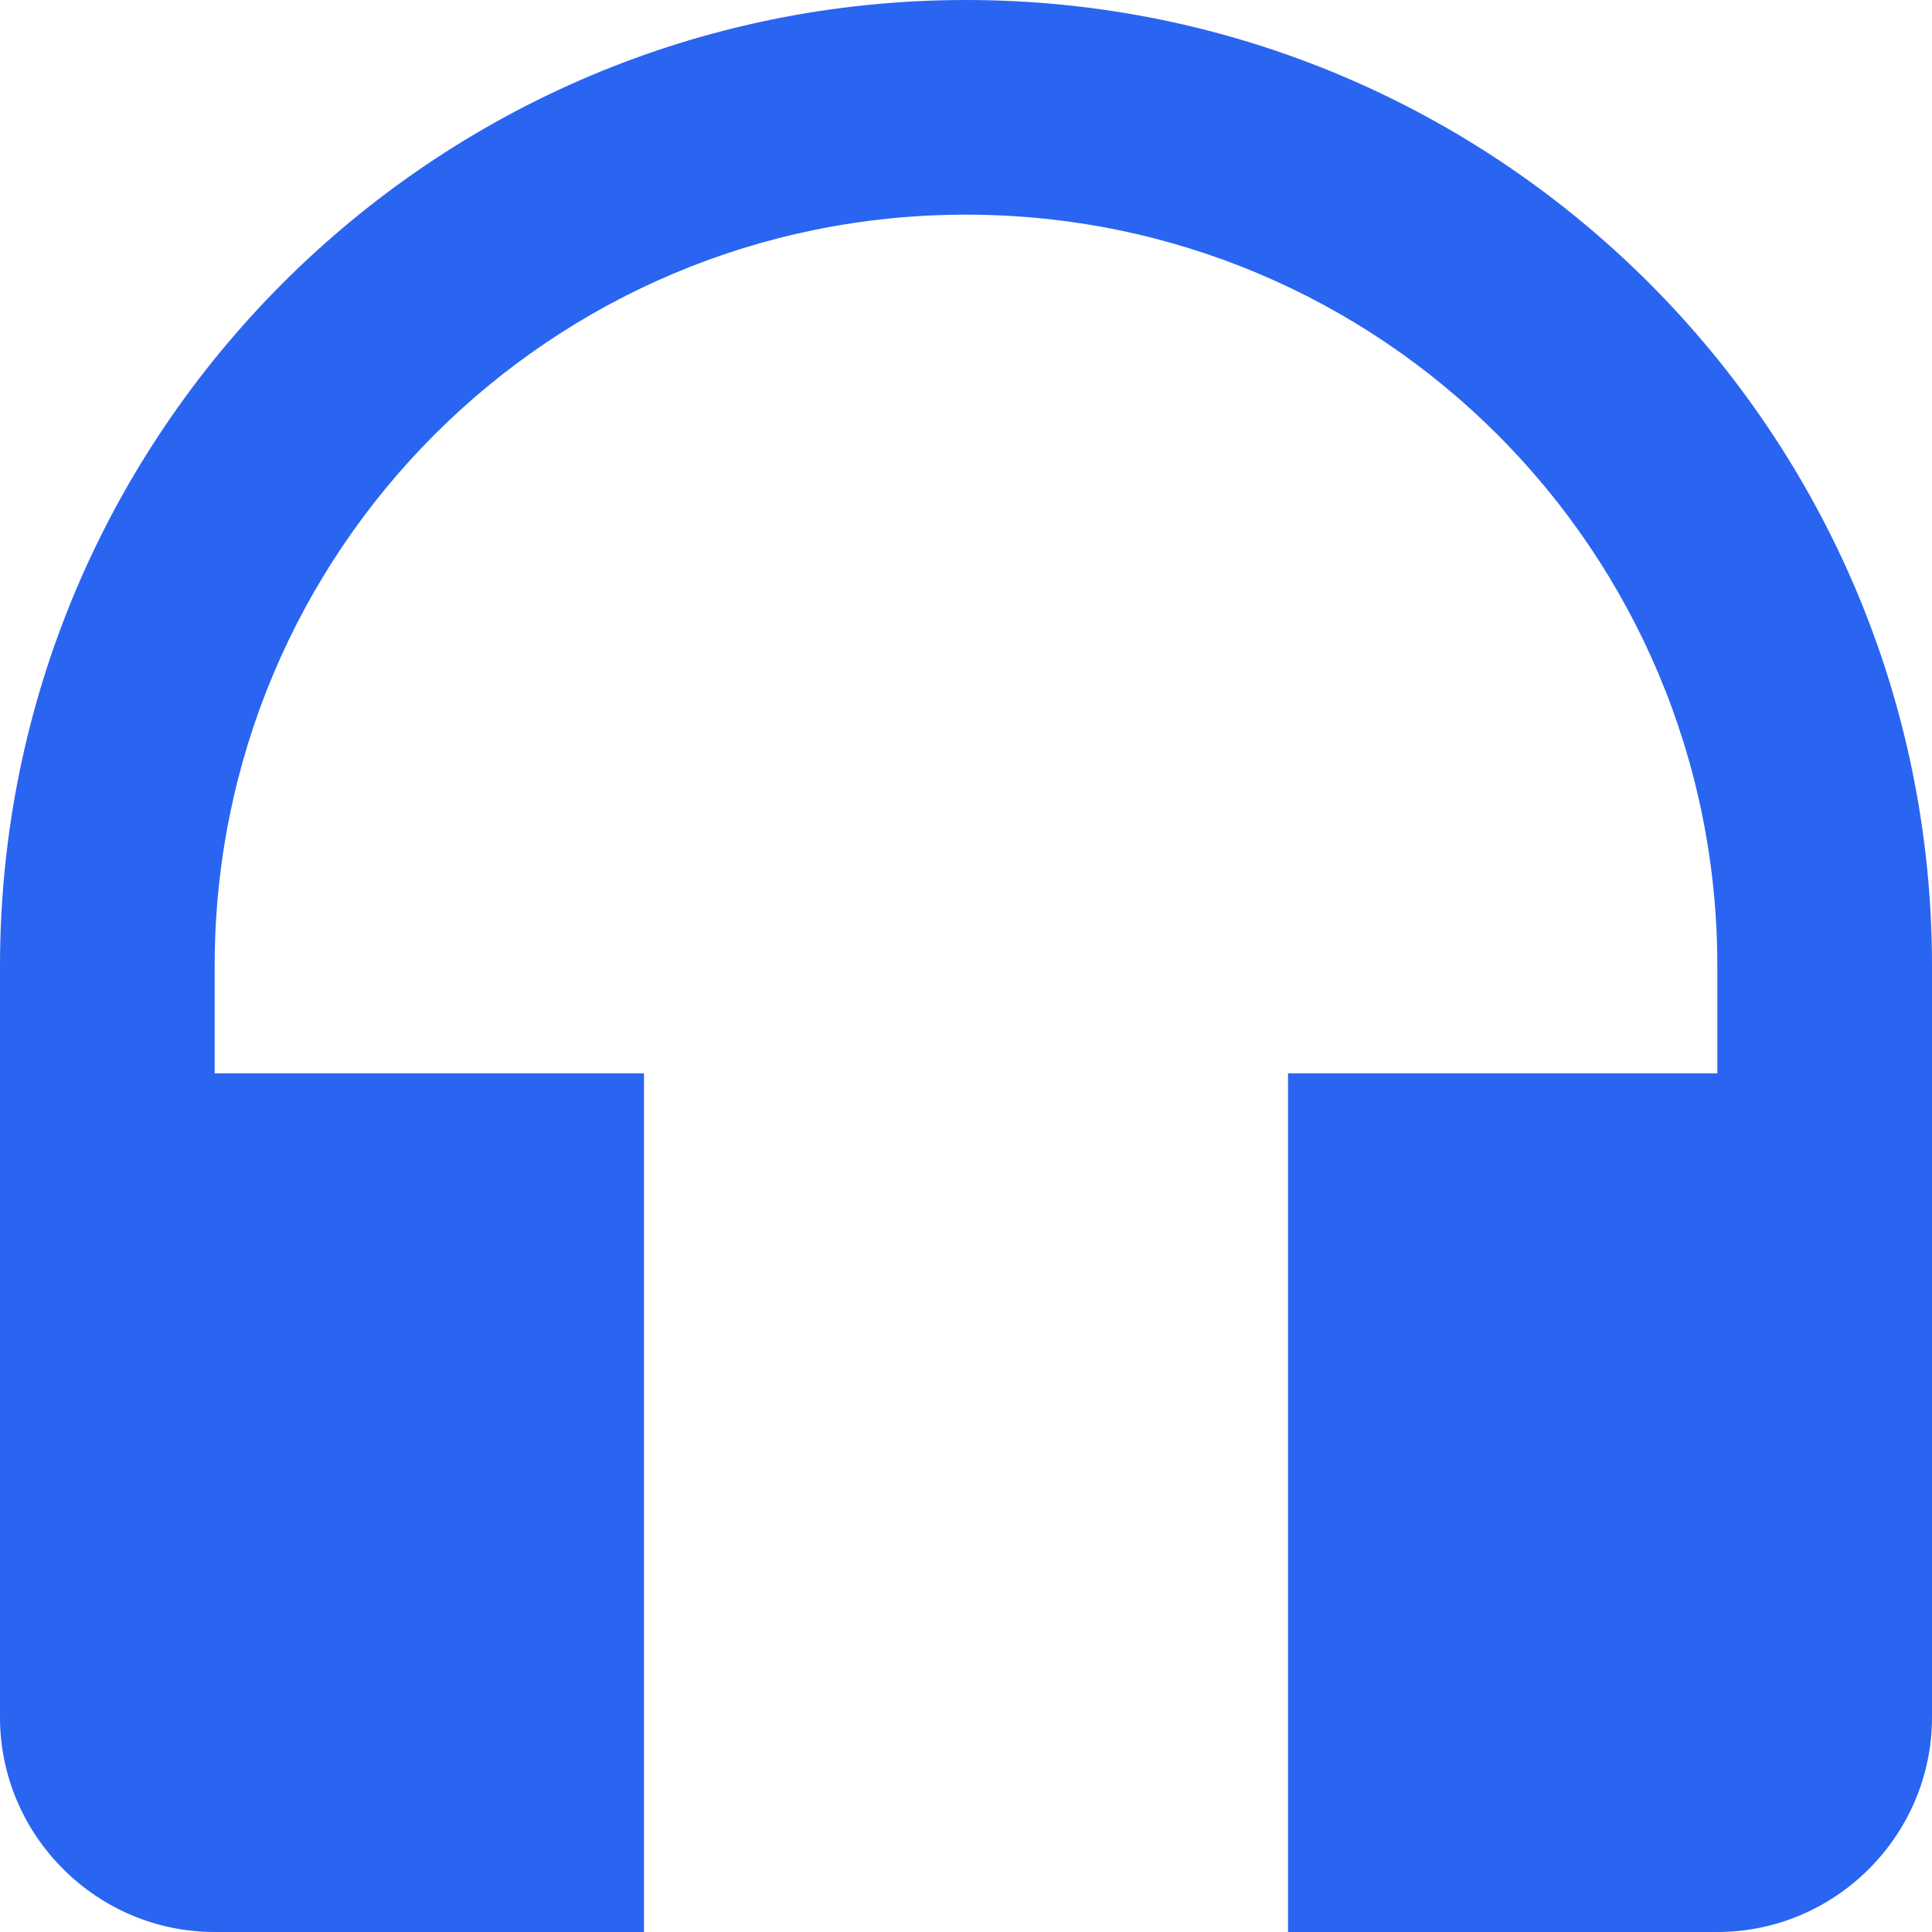 <svg width="28" height="28" viewBox="0 0 28 28" fill="none" xmlns="http://www.w3.org/2000/svg">
<path d="M14 0C6.269 0 0 6.269 0 14V24.889C0 26.6 1.4 28 3.111 28H9.333V15.556H3.111V14C3.111 7.98 7.98 3.111 14 3.111C20.02 3.111 24.889 7.98 24.889 14V15.556H18.667V28H24.889C26.6 28 28 26.6 28 24.889V14C28 6.269 21.731 0 14 0Z" fill="#2965F1"/>
</svg>
